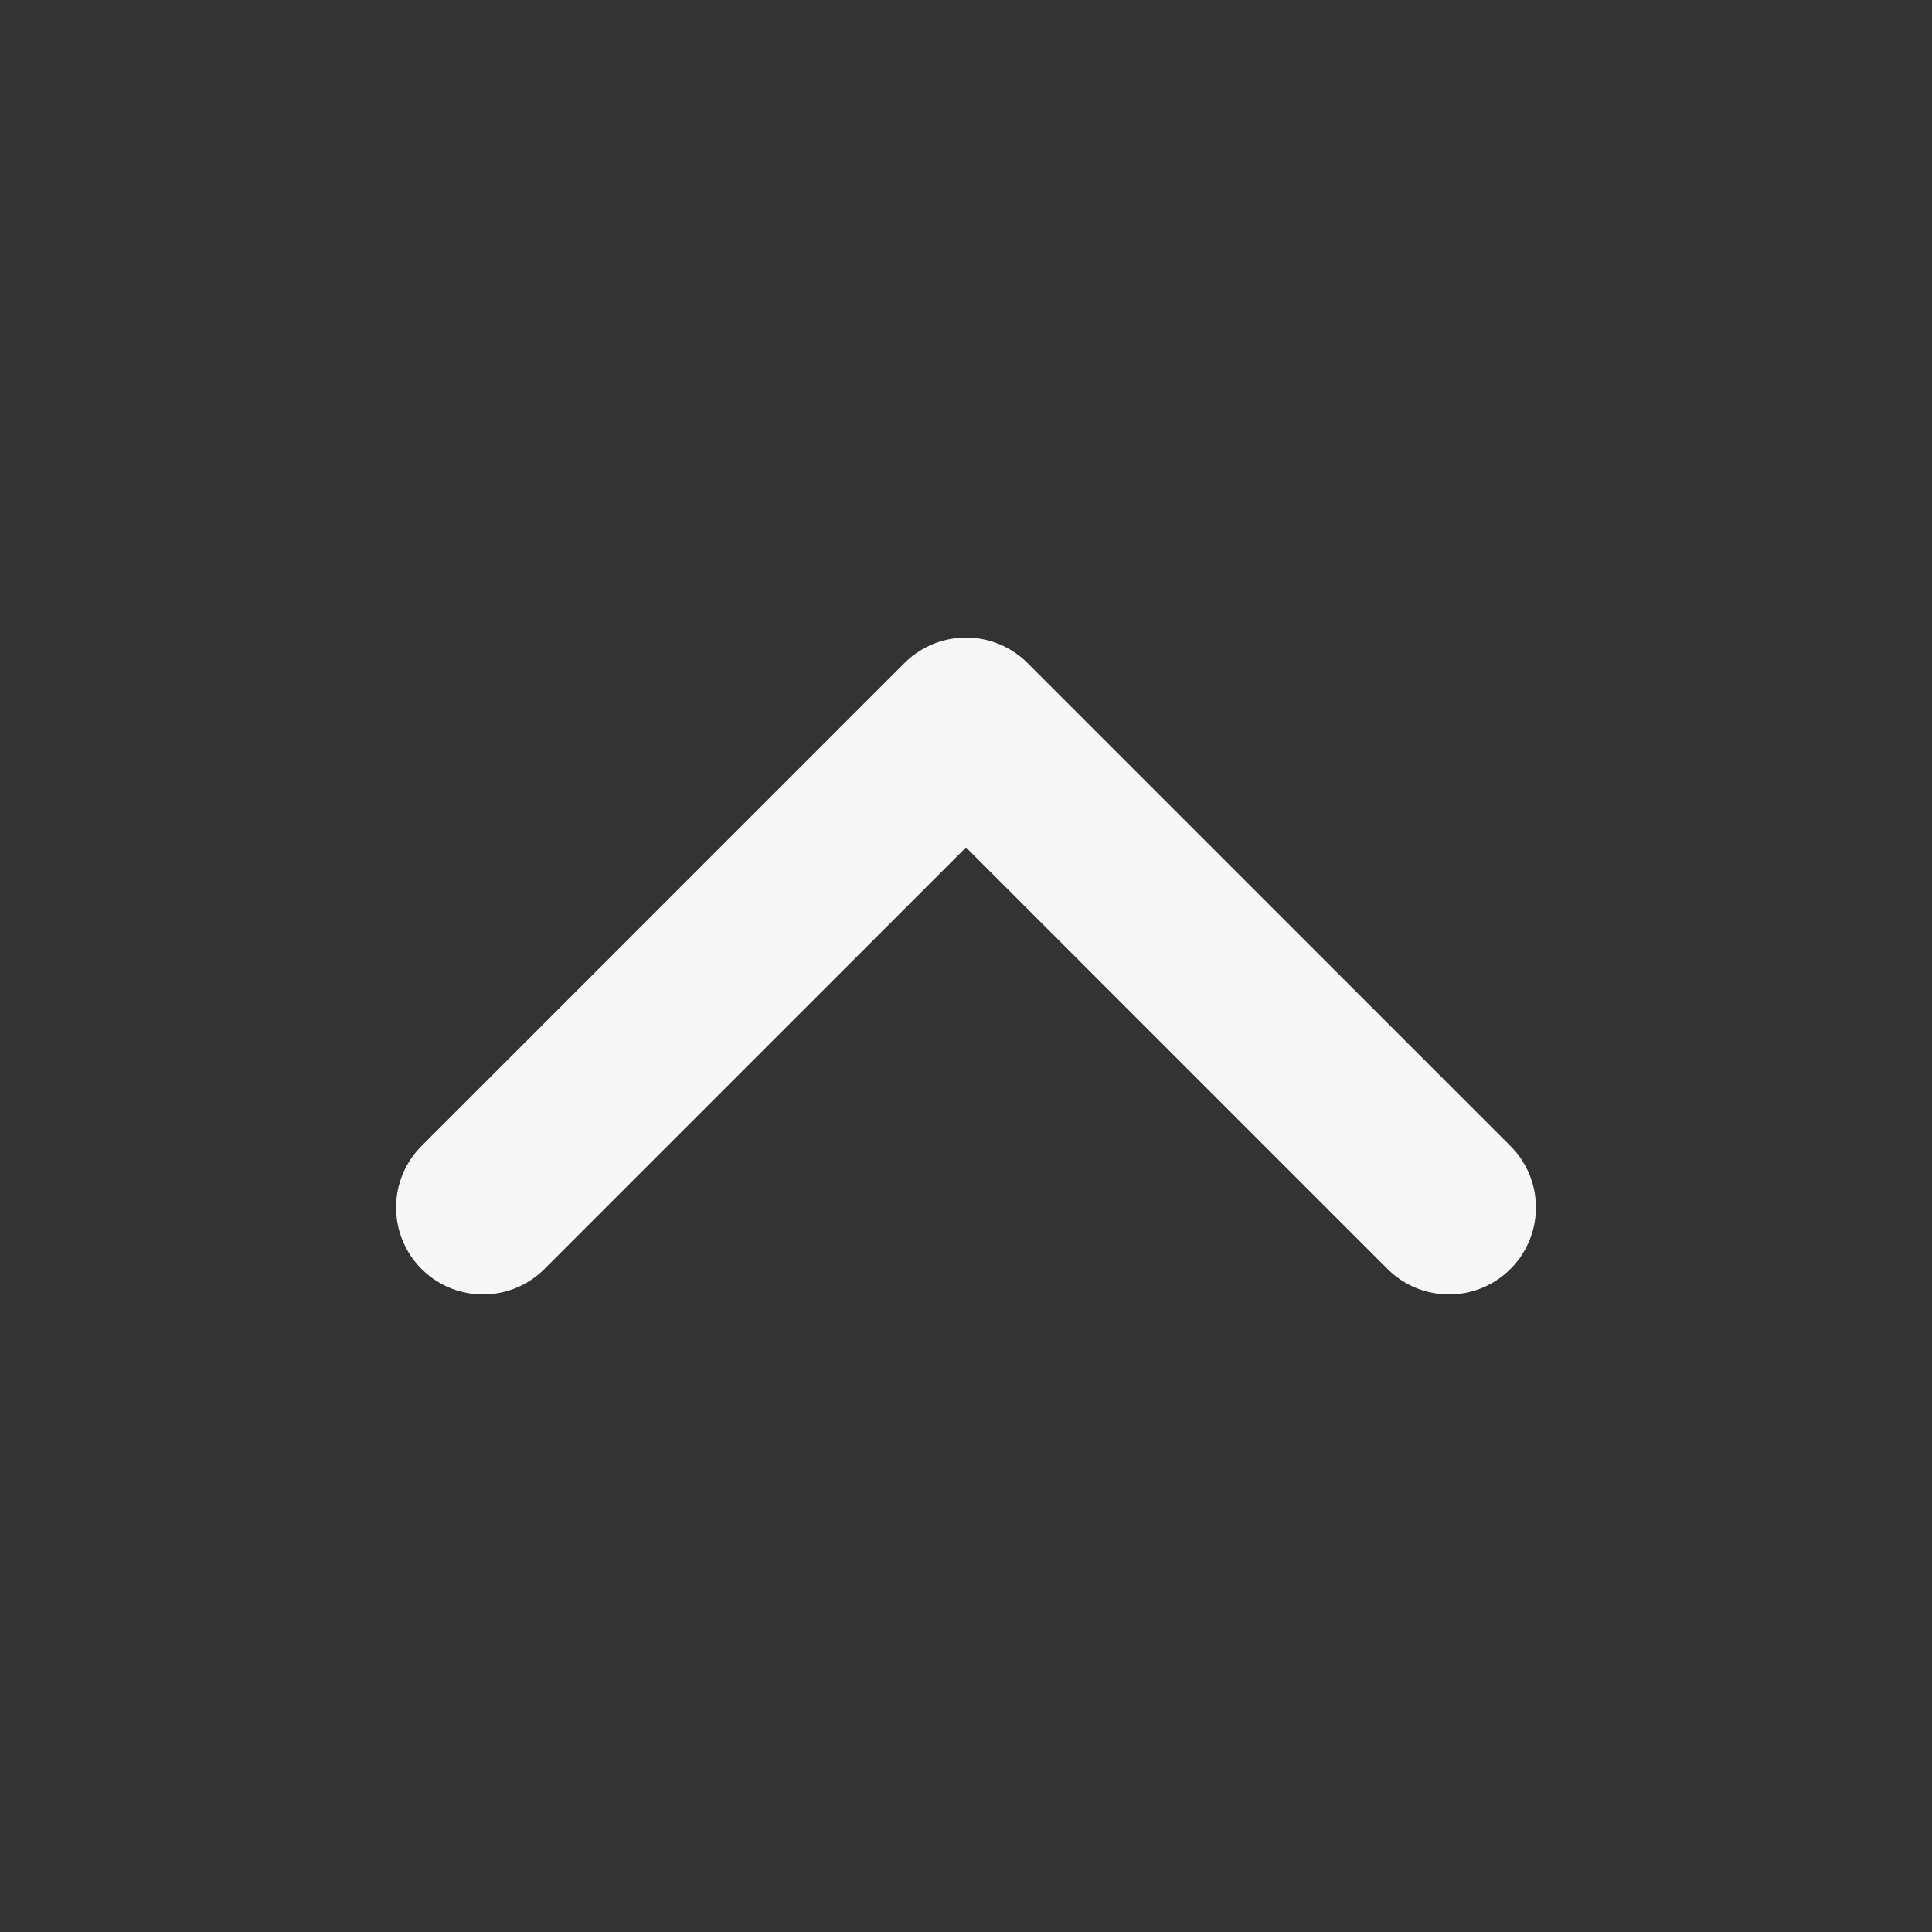 <svg width="20" height="20" viewBox="0 0 20 20" fill="none" xmlns="http://www.w3.org/2000/svg">
<rect x="0" y="0" width="20" height="20" fill="#333333" stroke="none"/>
<path d="M5 12.5L10 7.5L15 12.5" stroke="#F7F7F7" stroke-width="1.8" stroke-linecap="round" stroke-linejoin="round"/>
</svg>
